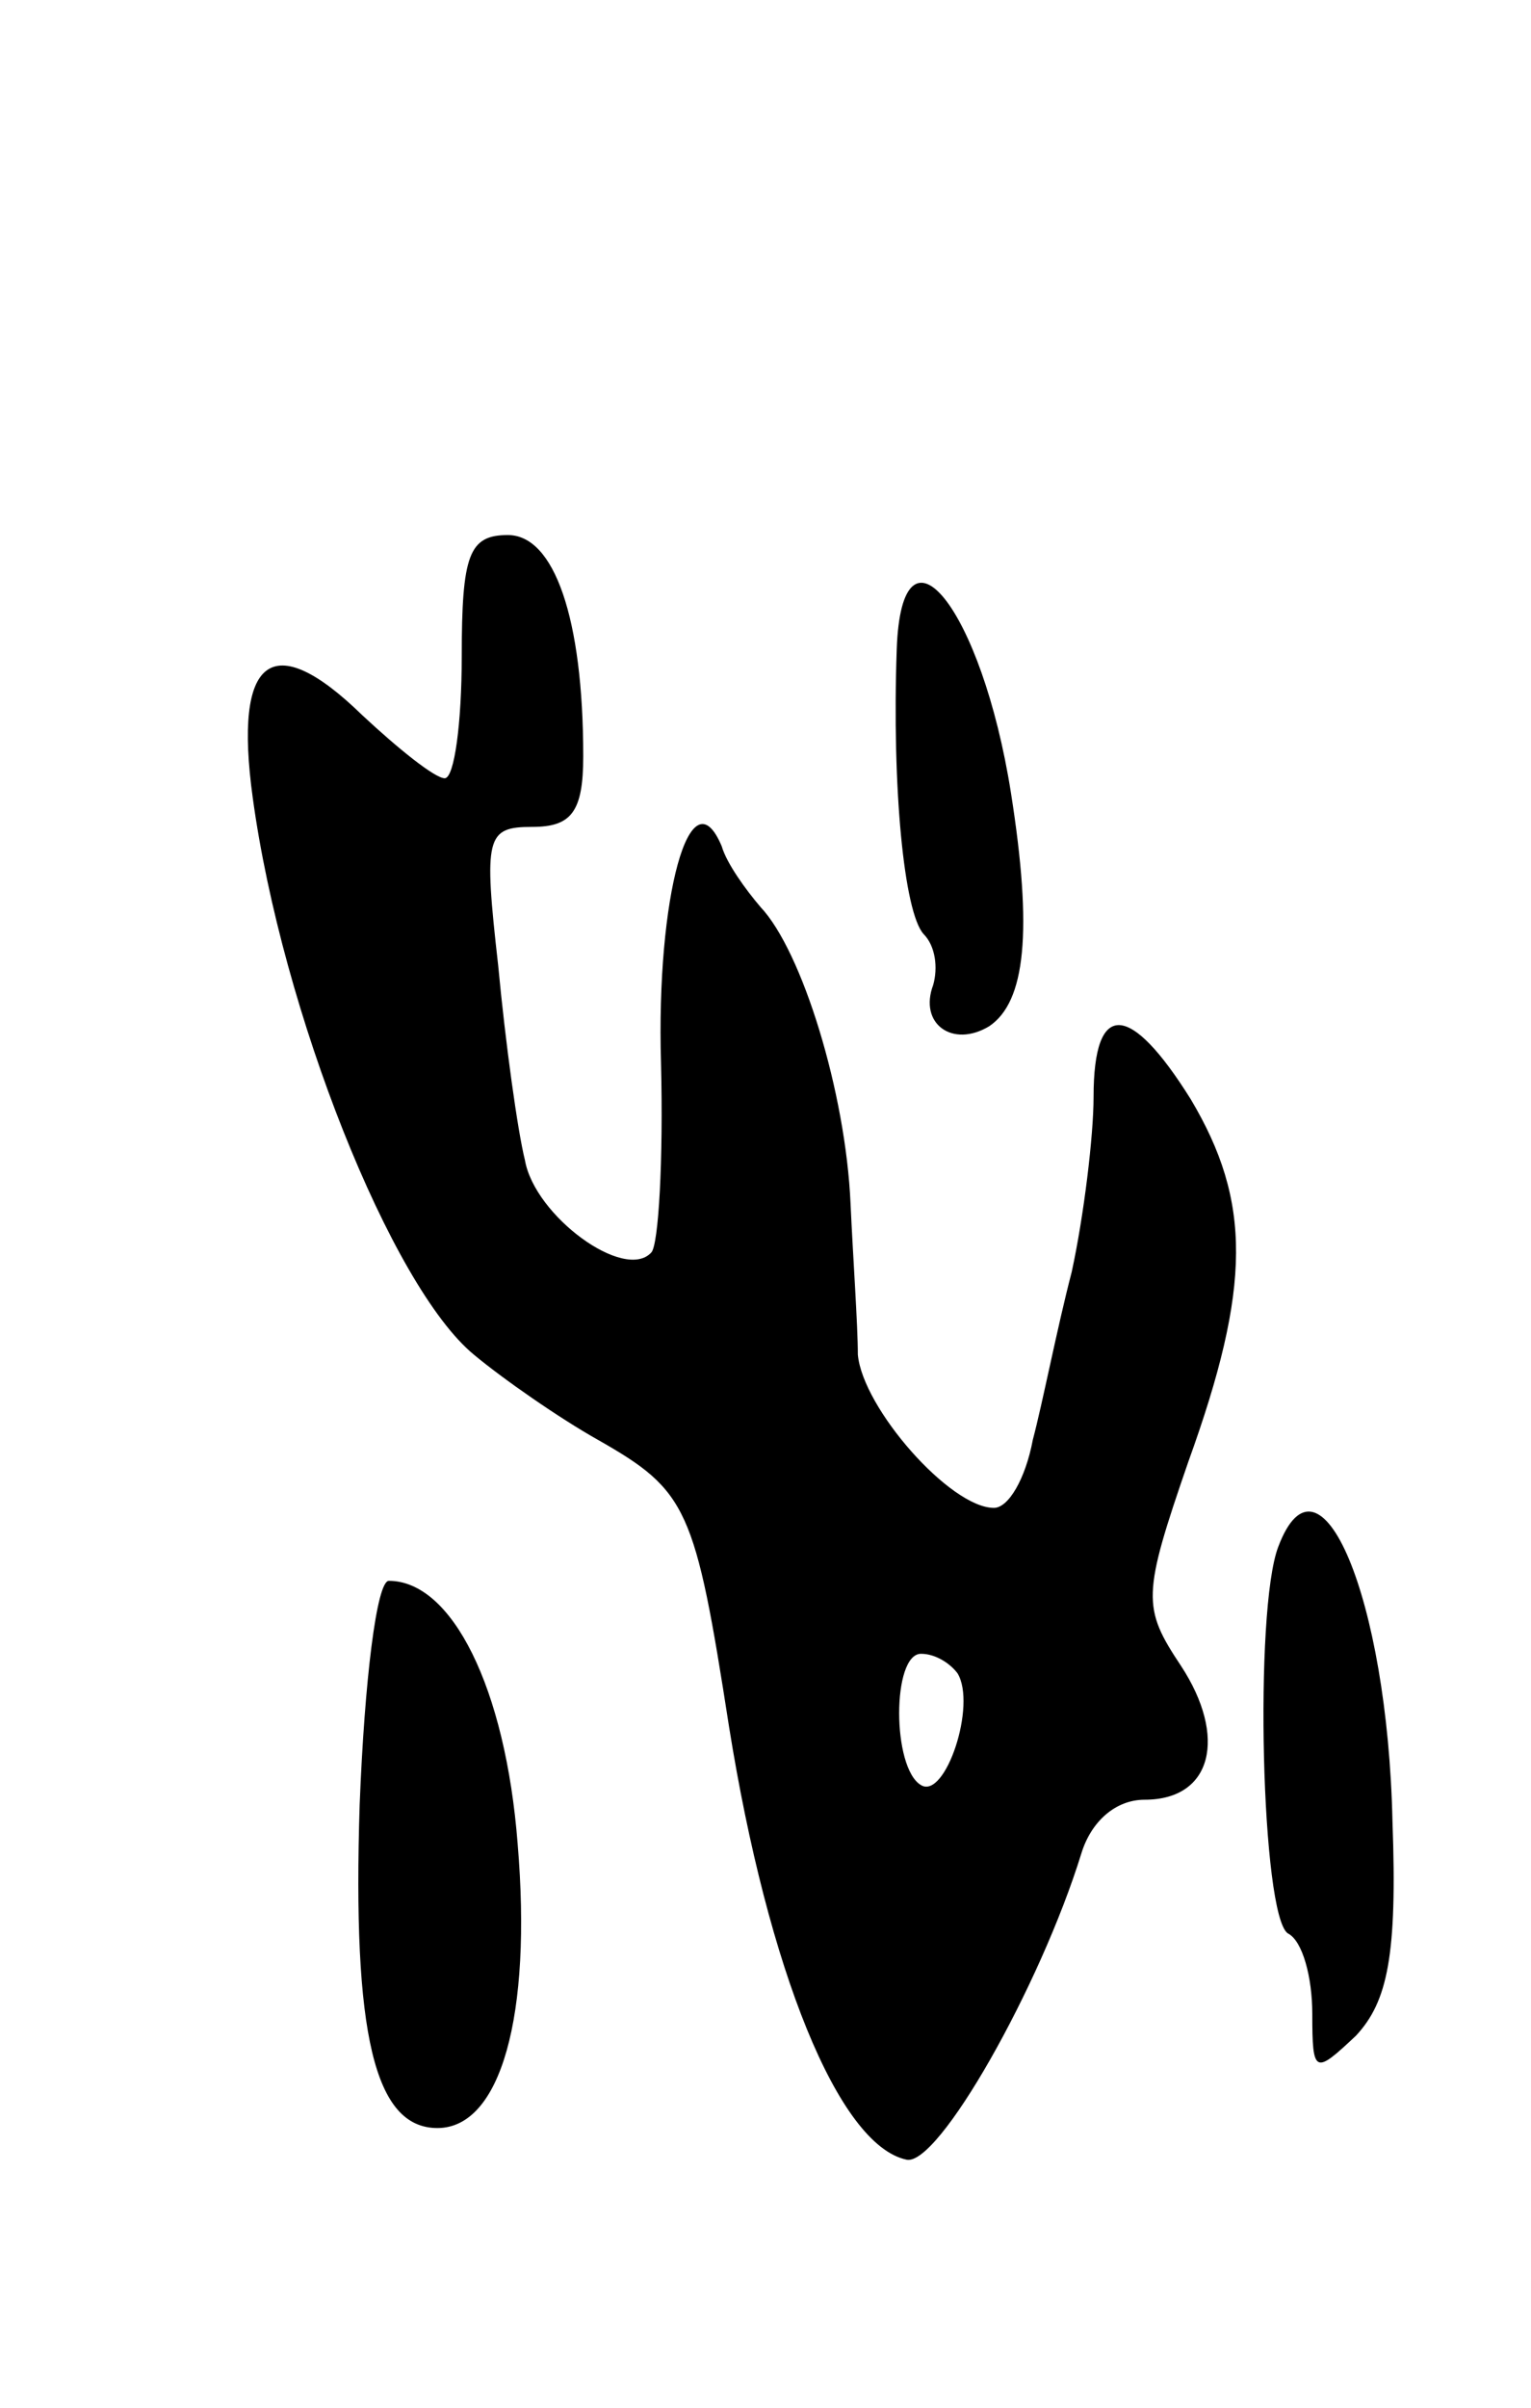 <svg version="1.0" xmlns="http://www.w3.org/2000/svg"
 width="63pt" height="99pt" viewBox="0 0 63 99"
 preserveAspectRatio="xMidYMid meet">
<g transform="translate(0,99) scale(0.1,-0.1)"
fill="#000000" stroke="none">
<path d="M190 720 c0 -27 -3 -50 -7 -50 -4 0 -19 12 -34 26 -37 36 -53 24 -45
-34 12 -88 57 -201 91 -229 12 -10 35 -26 51 -35 37 -21 40 -28 54 -118 16
-100 45 -172 73 -178 13 -3 55 71 72 126 4 13 14 22 26 22 28 0 34 26 15 55
-16 24 -16 29 3 84 26 72 26 107 1 149 -25 40 -40 41 -40 1 0 -16 -4 -49 -9
-72 -6 -23 -12 -54 -16 -69 -3 -16 -10 -28 -16 -28 -18 0 -54 41 -56 63 0 12
-2 40 -3 62 -2 46 -20 104 -37 122 -6 7 -14 18 -16 25 -13 31 -27 -21 -25 -89
1 -40 -1 -75 -4 -78 -11 -12 -48 15 -52 38 -3 12 -8 48 -11 80 -6 53 -5 57 14
57 16 0 21 6 21 29 0 57 -12 91 -31 91 -16 0 -19 -8 -19 -50z m204 -418 c8
-13 -5 -52 -15 -46 -12 7 -12 54 0 54 6 0 12 -4 15 -8z"/>
<path d="M369 723 c-2 -57 3 -108 11 -117 5 -5 6 -14 4 -21 -6 -16 8 -26 23
-17 15 10 18 39 9 96 -12 76 -45 117 -47 59z"/>
<path d="M526 354 c-10 -26 -7 -152 4 -159 6 -3 10 -18 10 -33 0 -25 1 -25 18
-9 13 14 17 33 15 88 -2 92 -30 158 -47 113z"/>
<path d="M148 248 c-3 -94 6 -133 32 -133 26 0 39 46 33 117 -5 64 -27 108
-53 108 -5 0 -10 -41 -12 -92z"/>
</g>
</svg>
